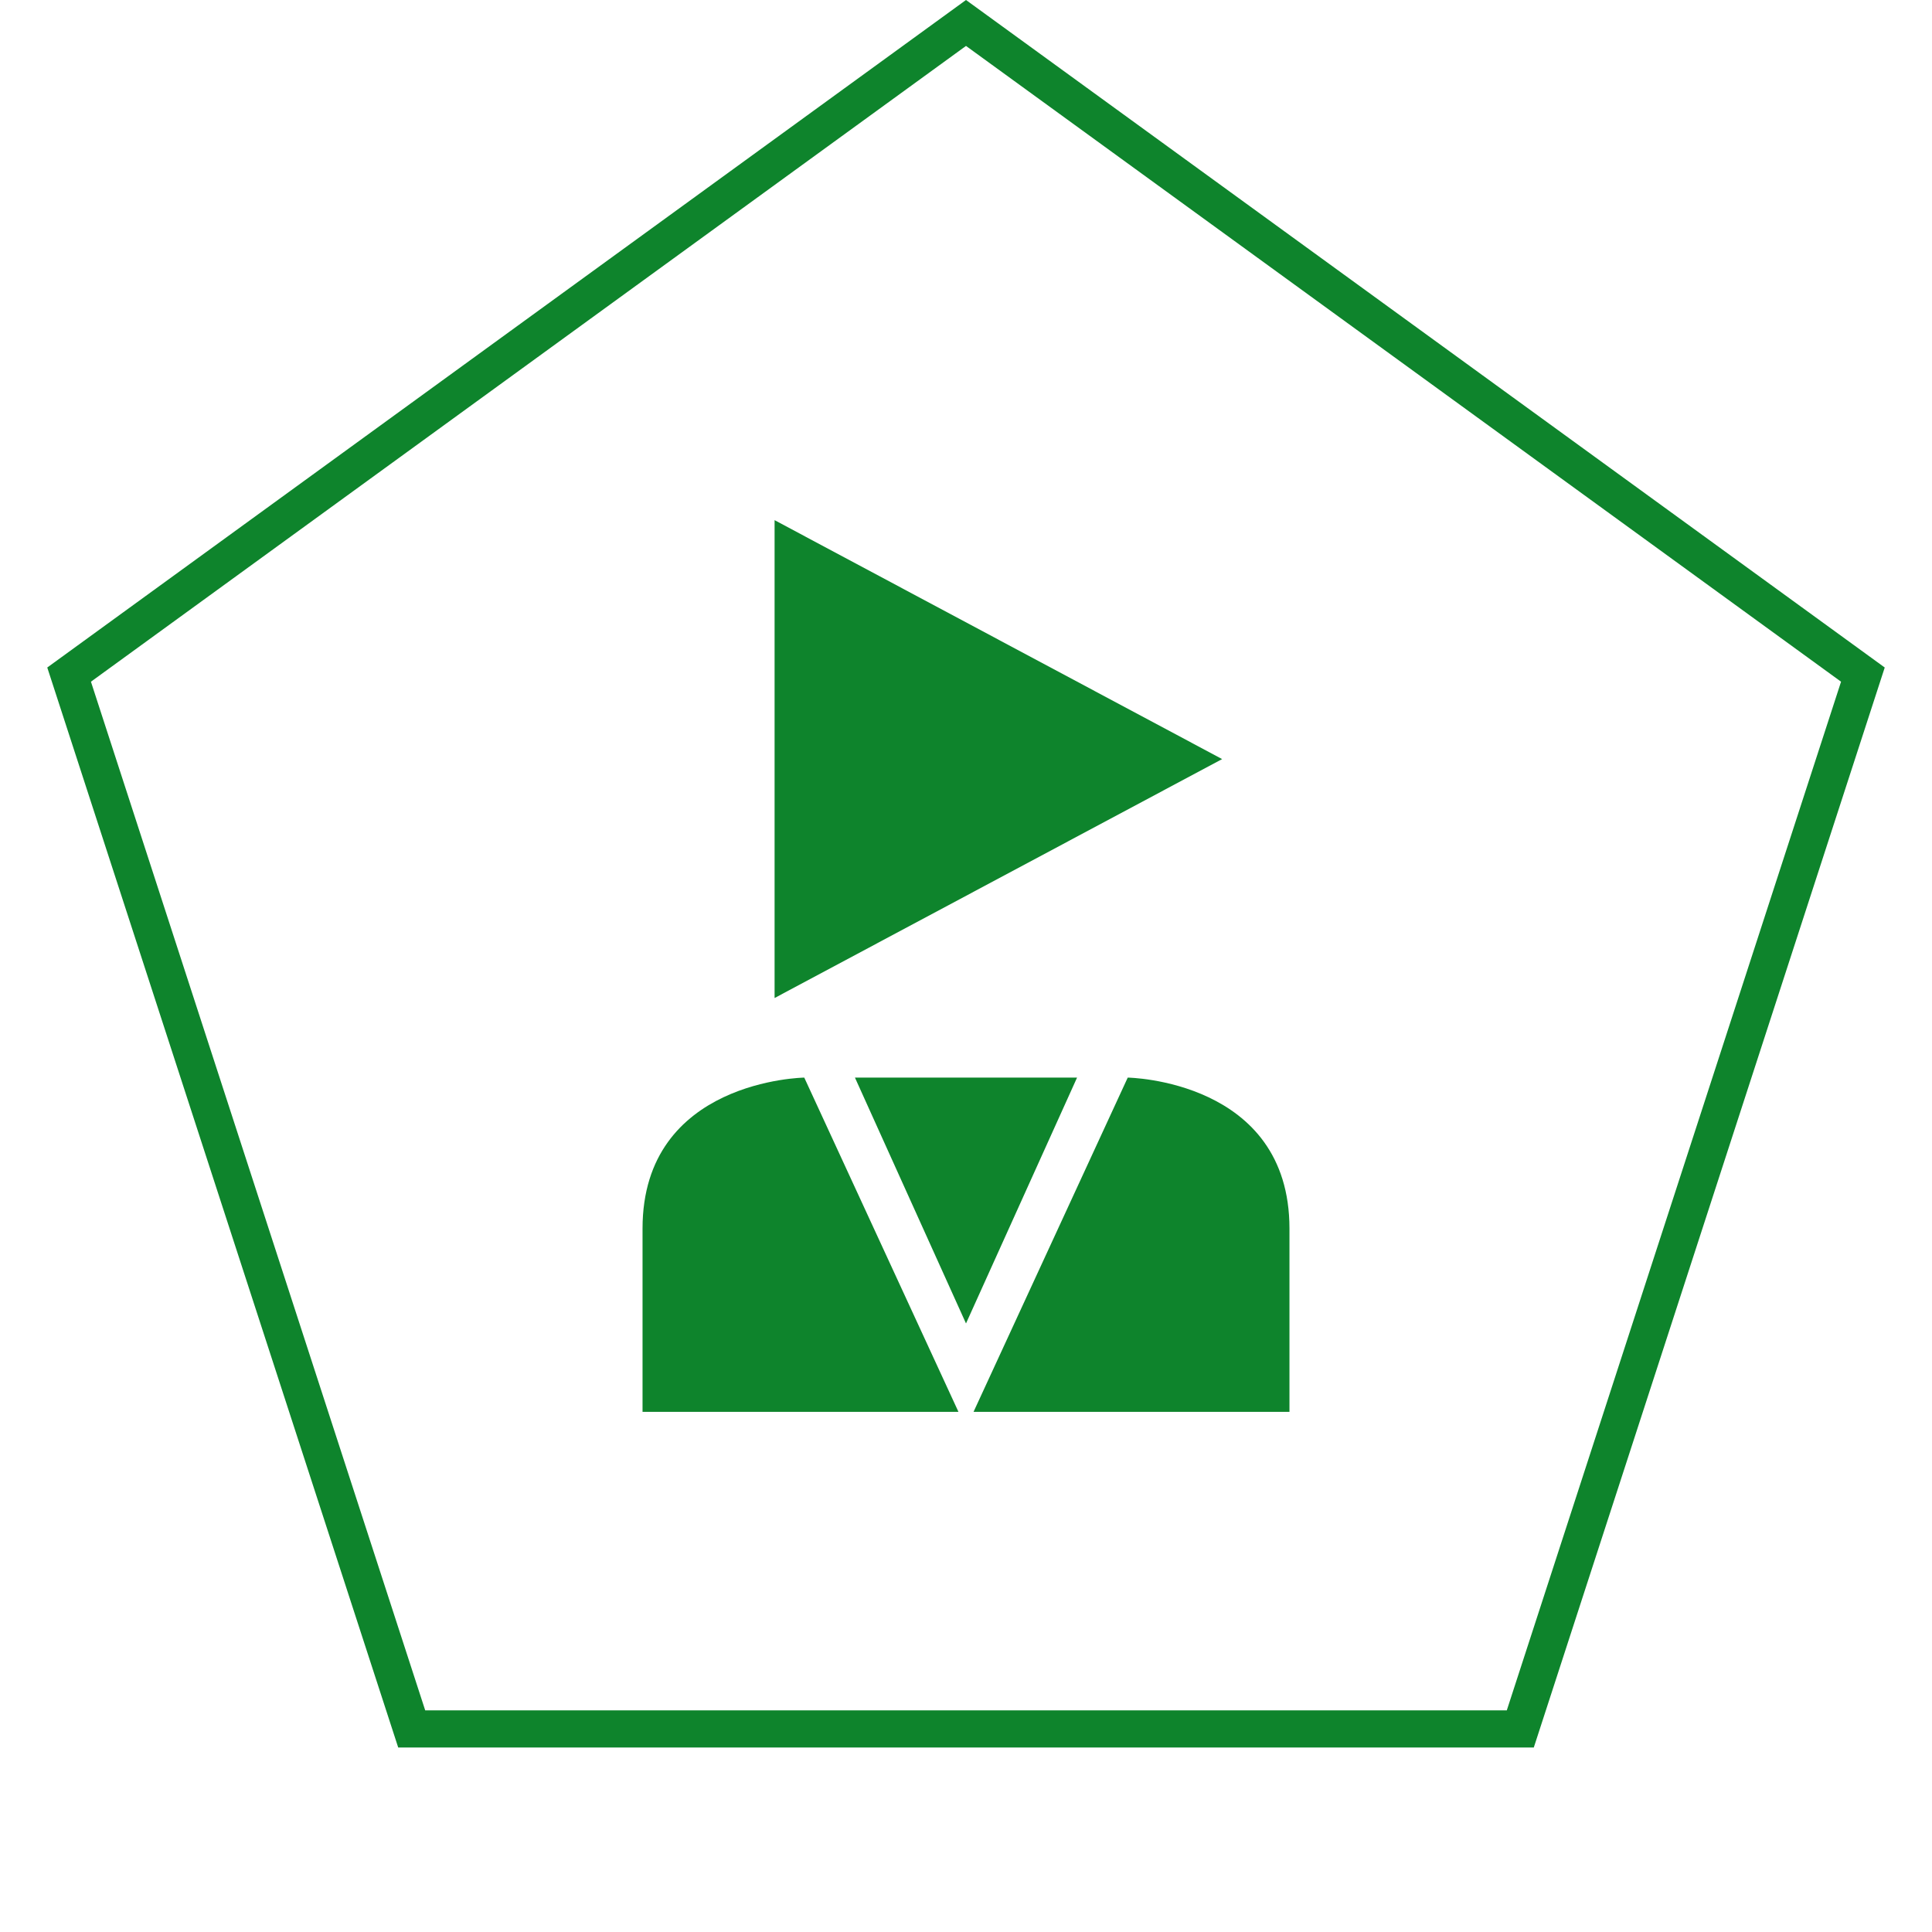 <svg width="52" height="52" viewBox="0 0 52 52" fill="none" xmlns="http://www.w3.org/2000/svg">
<path d="M1.86 18.157L26 0.618L50.14 18.157L40.919 46.534H11.081L1.86 18.157Z" stroke="#0E842C"/>
<path d="M17.294 33.067C17.294 37.072 17.294 38 17.294 38C17.294 38 25.826 38 25.797 38L21.647 29.004C21.647 29.004 17.294 29.062 17.294 33.067Z" fill="#0E842C"/>
<path d="M34.706 33.067C34.706 29.062 30.353 29.004 30.353 29.004L26.203 38C26.174 38 34.706 38 34.706 38C34.706 38 34.706 37.072 34.706 33.067Z" fill="#0E842C"/>
<path d="M23.011 29.004L26 35.621L28.989 29.004H26H23.011Z" fill="#0E842C"/>
<path d="M20.848 26.862L32.894 20.431L20.848 14V26.862Z" fill="#0E842C"/>
</svg>
